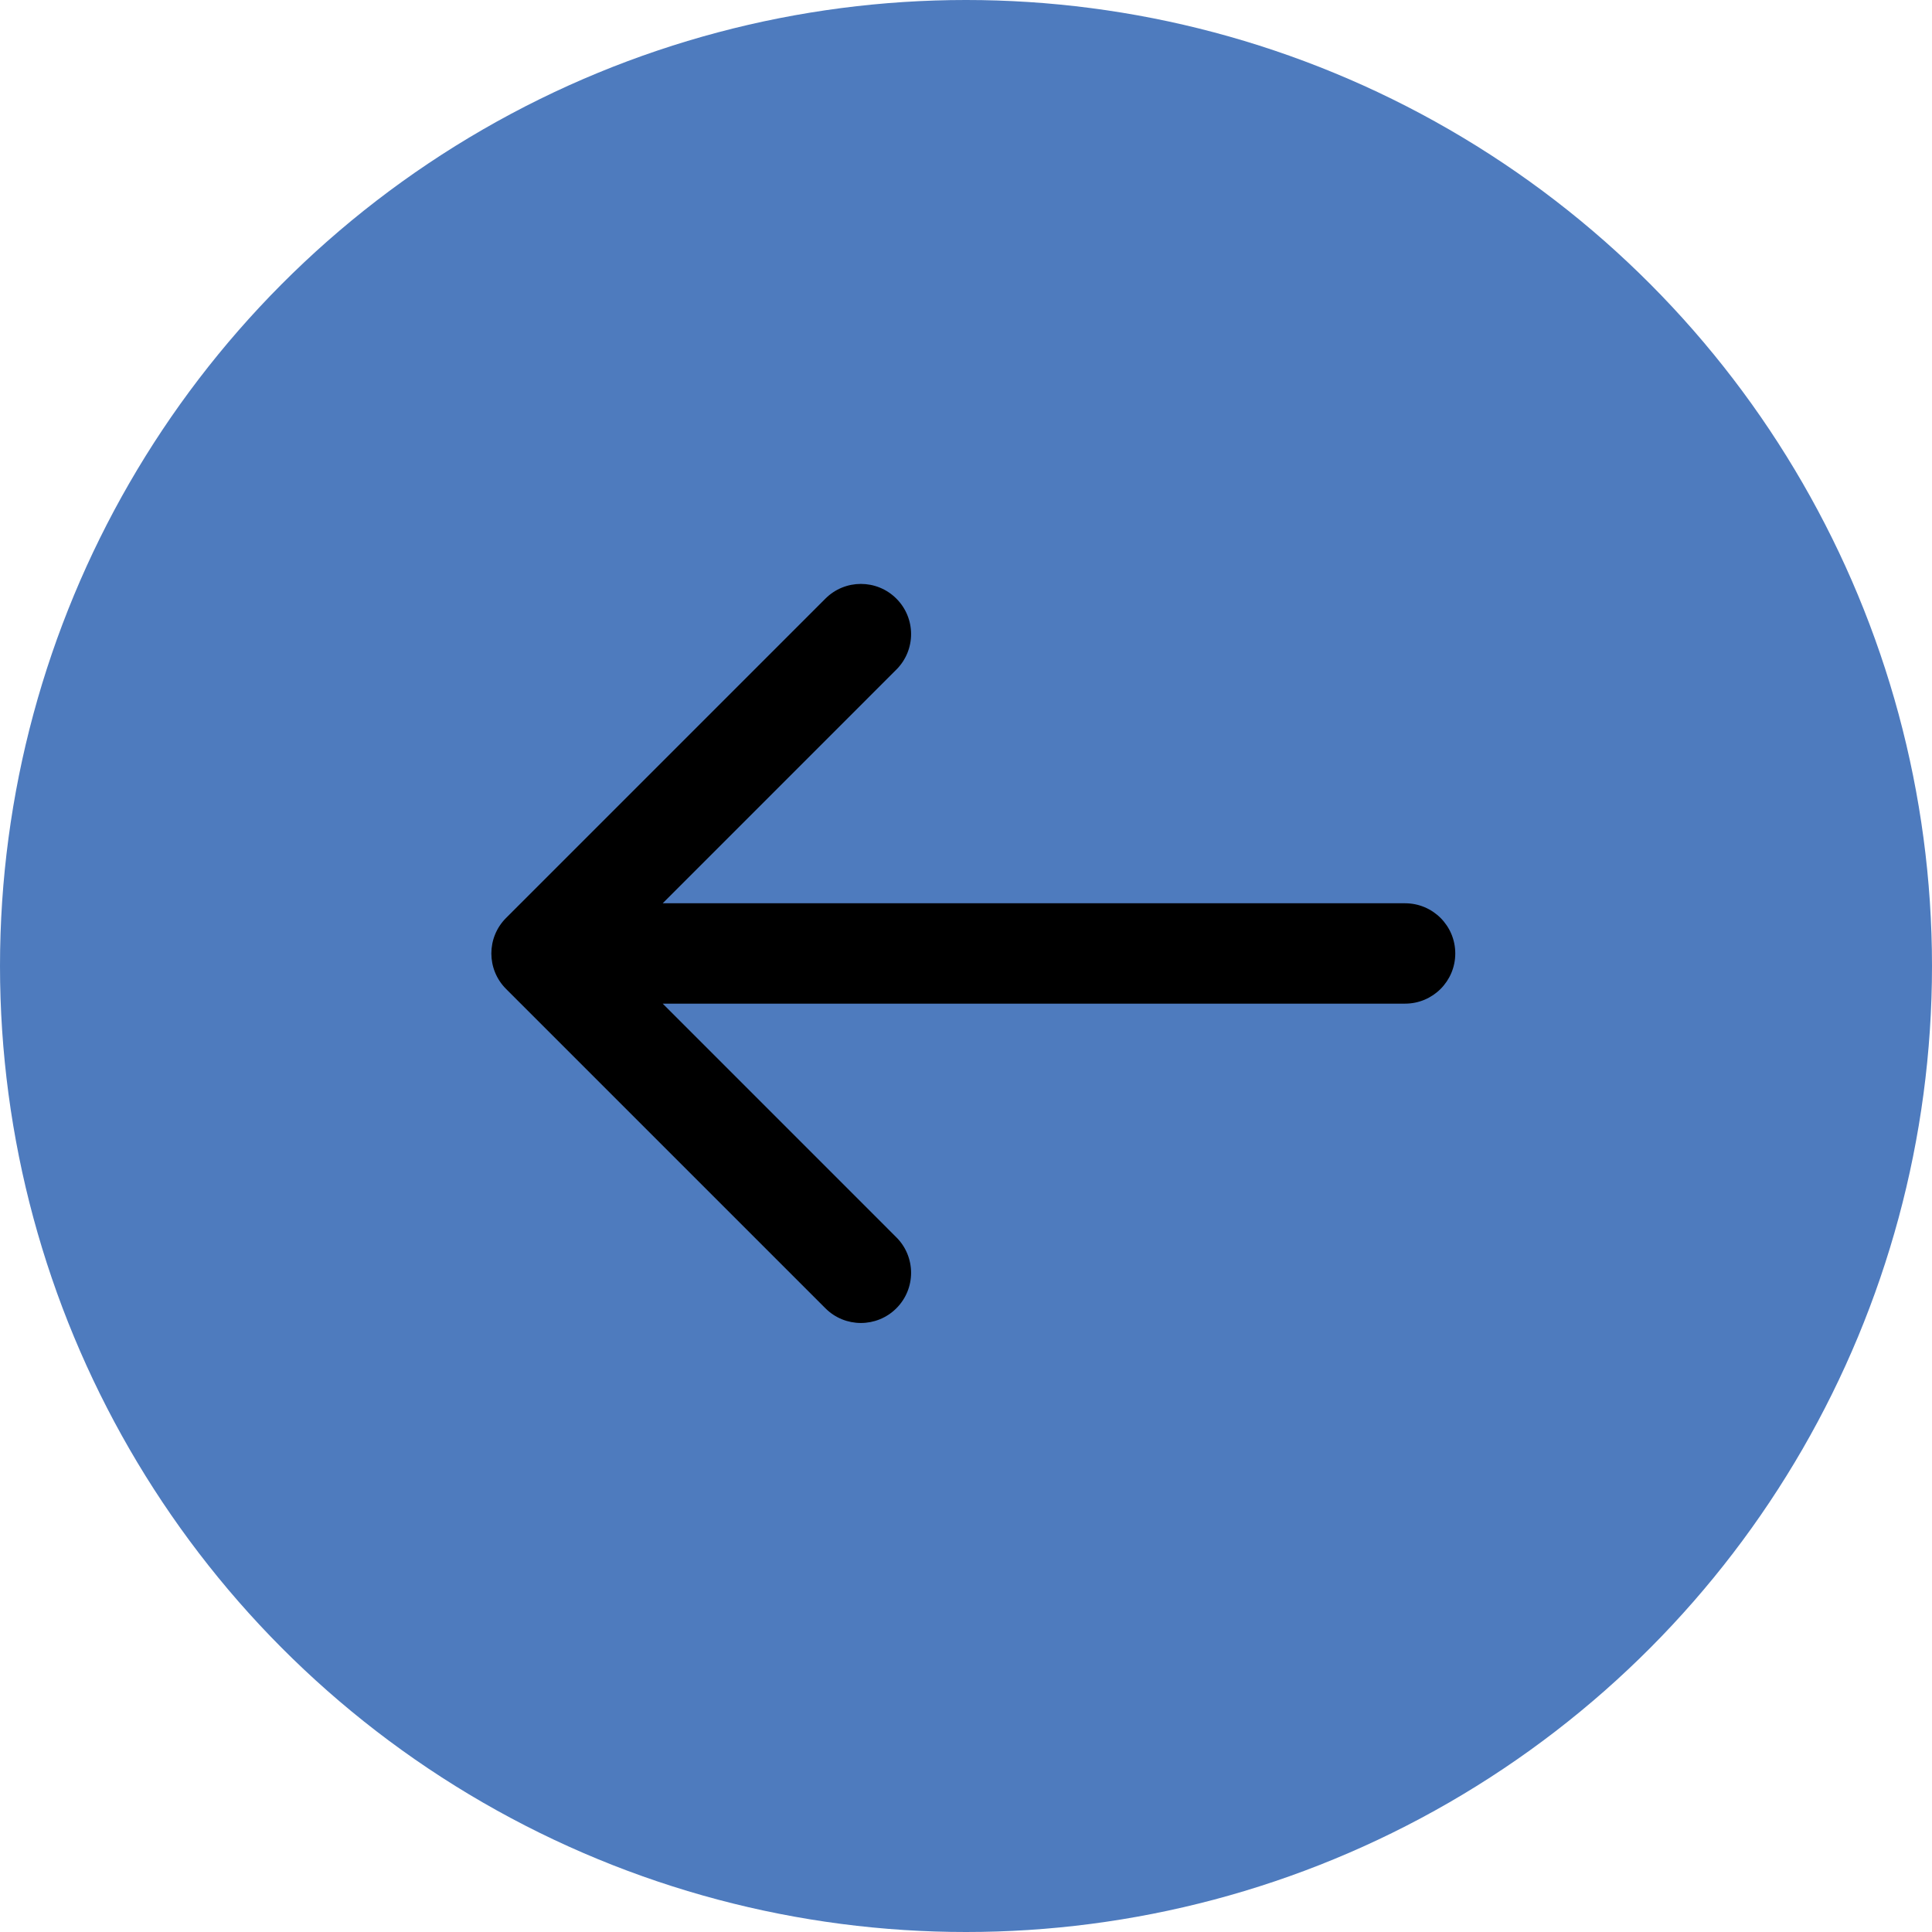 <svg width="77" height="77" viewBox="0 0 77 77" fill="none" xmlns="http://www.w3.org/2000/svg">
<circle cx="38.5" cy="38.5" r="38.5" transform="rotate(-180 38.5 38.5)" fill="#4E7BBE"/>
<path d="M56 40C57.105 40 58 39.105 58 38C58 36.895 57.105 36 56 36L56 40ZM20.169 36.586C19.388 37.367 19.388 38.633 20.169 39.414L32.897 52.142C33.678 52.923 34.944 52.923 35.725 52.142C36.507 51.361 36.507 50.095 35.725 49.314L24.412 38L35.725 26.686C36.507 25.905 36.507 24.639 35.725 23.858C34.944 23.077 33.678 23.077 32.897 23.858L20.169 36.586ZM56 36L21.583 36L21.583 40L56 40L56 36Z" fill="black"/>
</svg>
